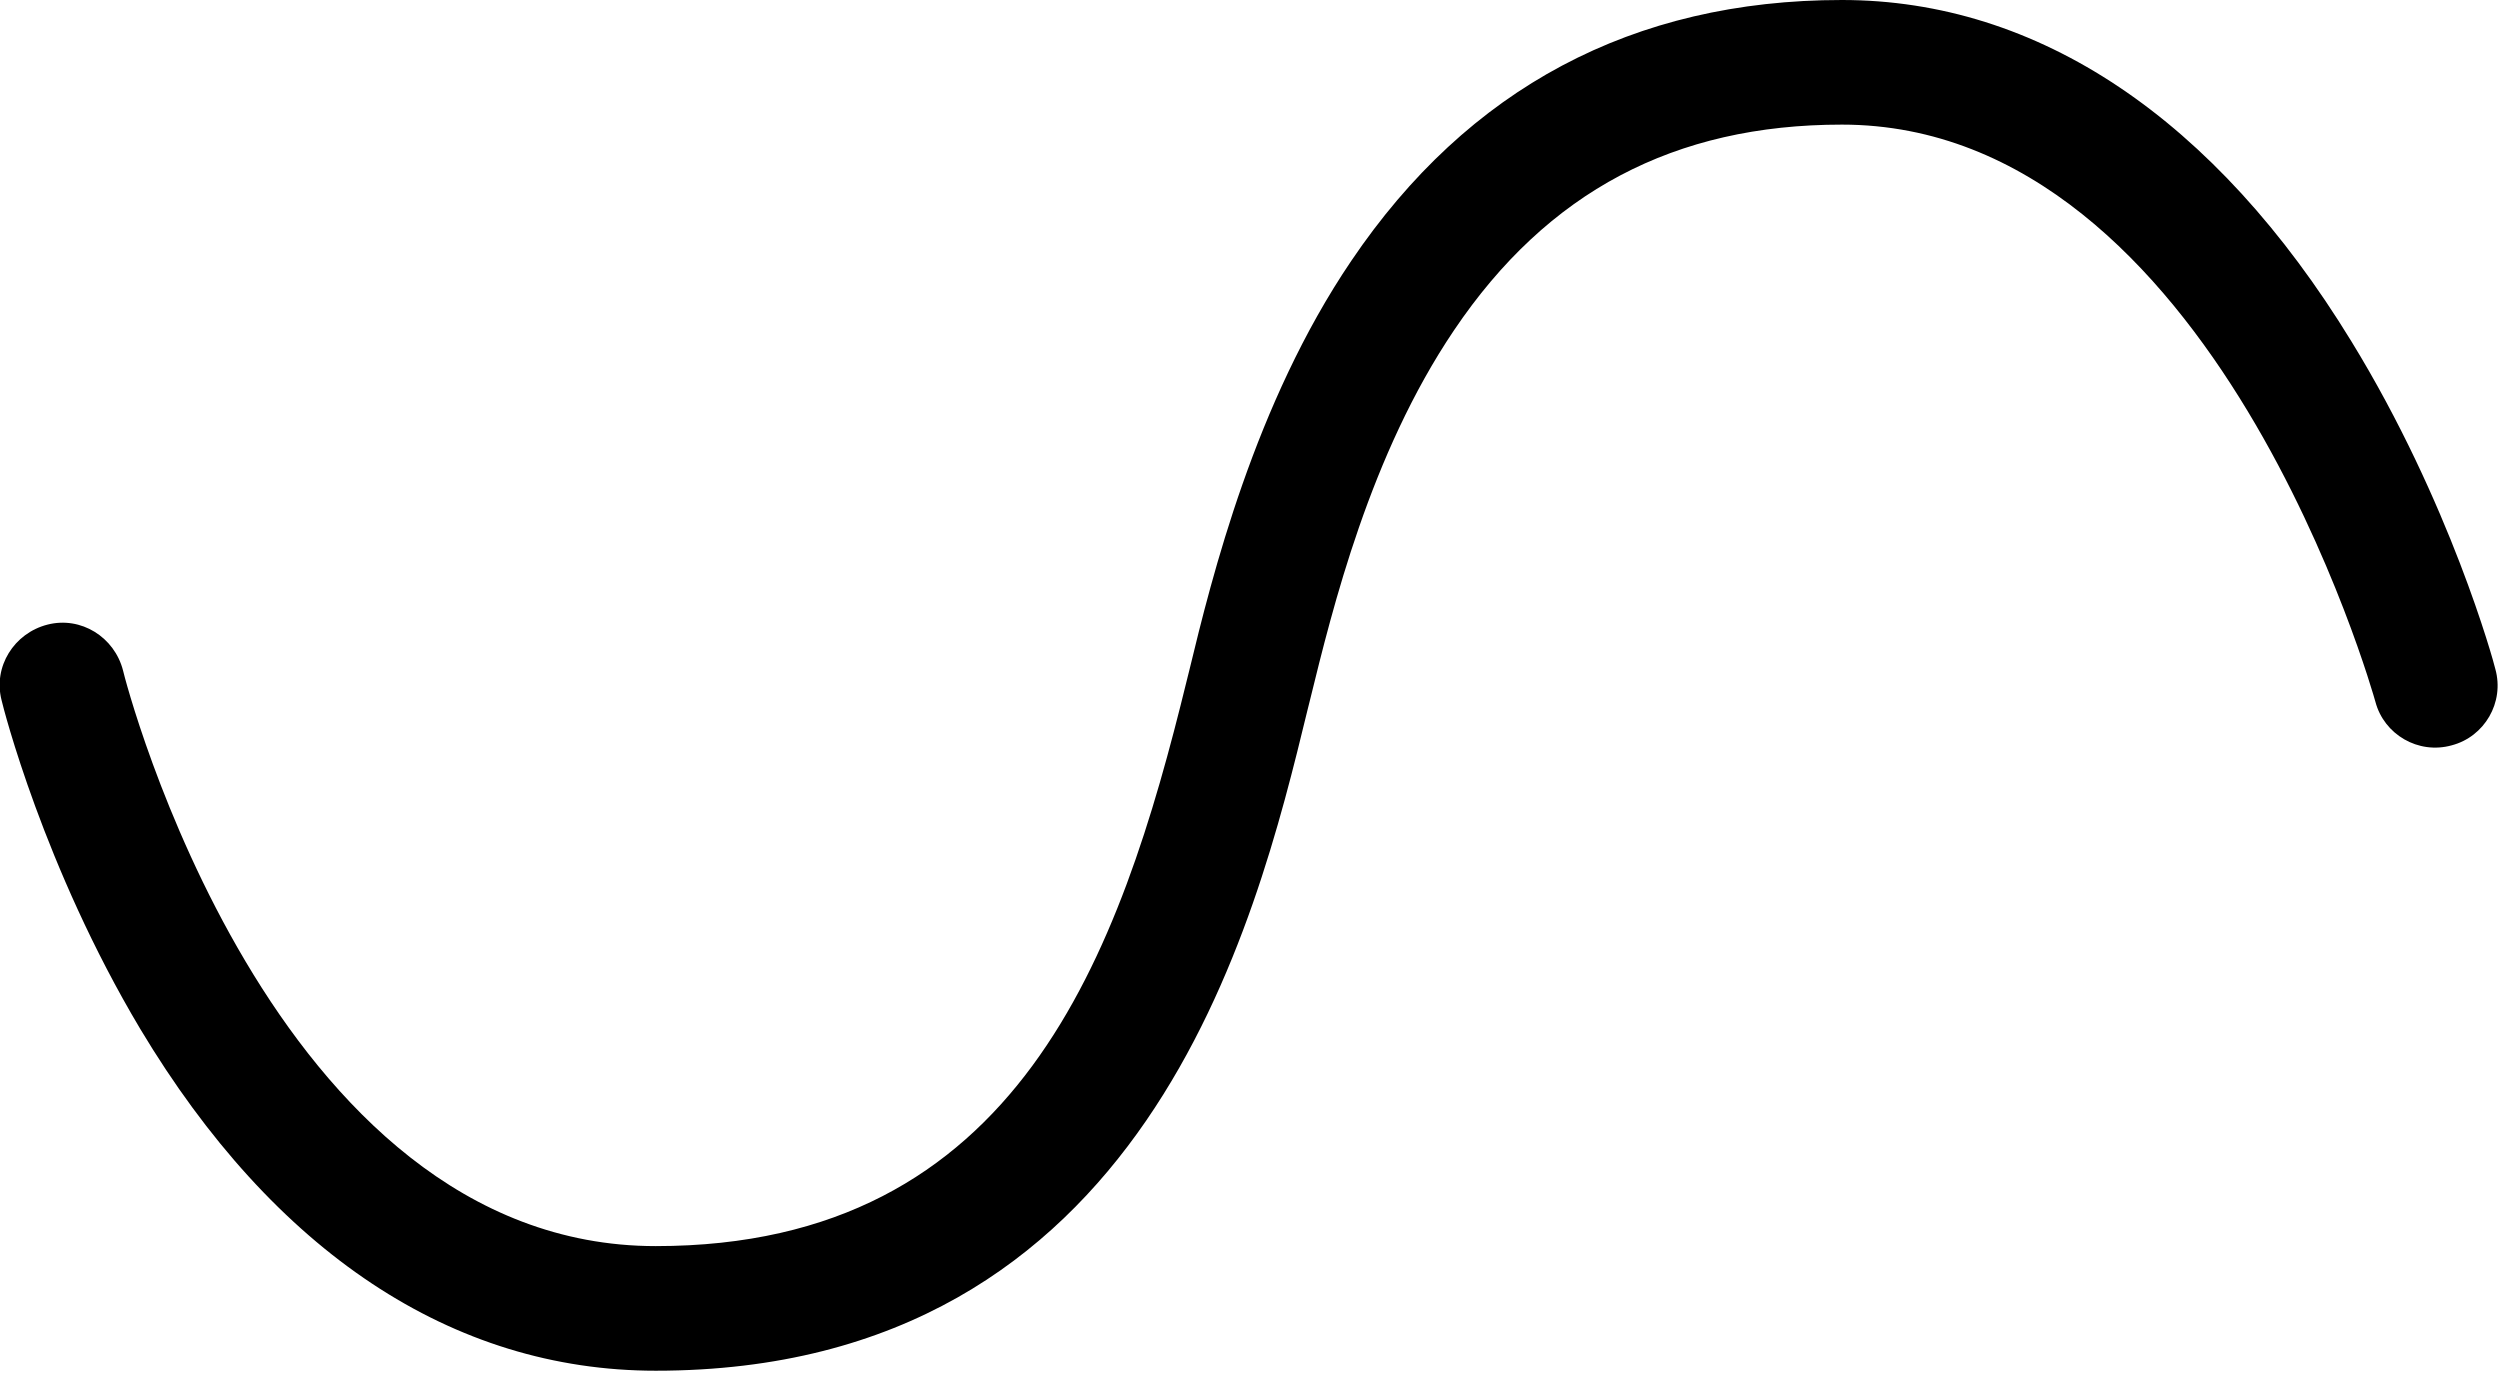 <?xml version="1.0" encoding="utf-8"?>
<!-- Generator: Adobe Illustrator 19.2.0, SVG Export Plug-In . SVG Version: 6.00 Build 0)  -->
<svg version="1.1" id="Layer_1" xmlns="http://www.w3.org/2000/svg" xmlns:xlink="http://www.w3.org/1999/xlink" x="0px" y="0px"
	 viewBox="0 0 321 176.5" style="enable-background:new 0 0 321 176.5;" xml:space="preserve">
<path d="M84.2,176c-26.1,0-49-15.2-66.2-43.9C5.6,111.3,0.4,90.8,0.2,89.9c-1.1-4.3,1.6-8.6,5.9-9.7c4.3-1.1,8.6,1.6,9.7,5.9
	c0.2,1,18.9,73.9,68.4,73.9c46.6,0,59.6-37.5,68.2-72.7l0.3-1.2c2.9-12,8.4-34.3,20.8-52.6c15-22.2,36.2-33.5,63-33.5
	c25.2,0,47.9,15.2,65.4,43.8c12.7,20.7,18.3,41.2,18.5,42.1c1.2,4.3-1.4,8.7-5.6,9.8c-4.3,1.2-8.7-1.4-9.8-5.6
	c-0.2-0.7-20.7-74.1-68.5-74.1c-21.5,0-37.8,8.6-49.8,26.4c-10.8,16-15.6,35.7-18.5,47.5l-0.3,1.2C161.2,118.7,147.2,176,84.2,176z"
	/>
</svg>
